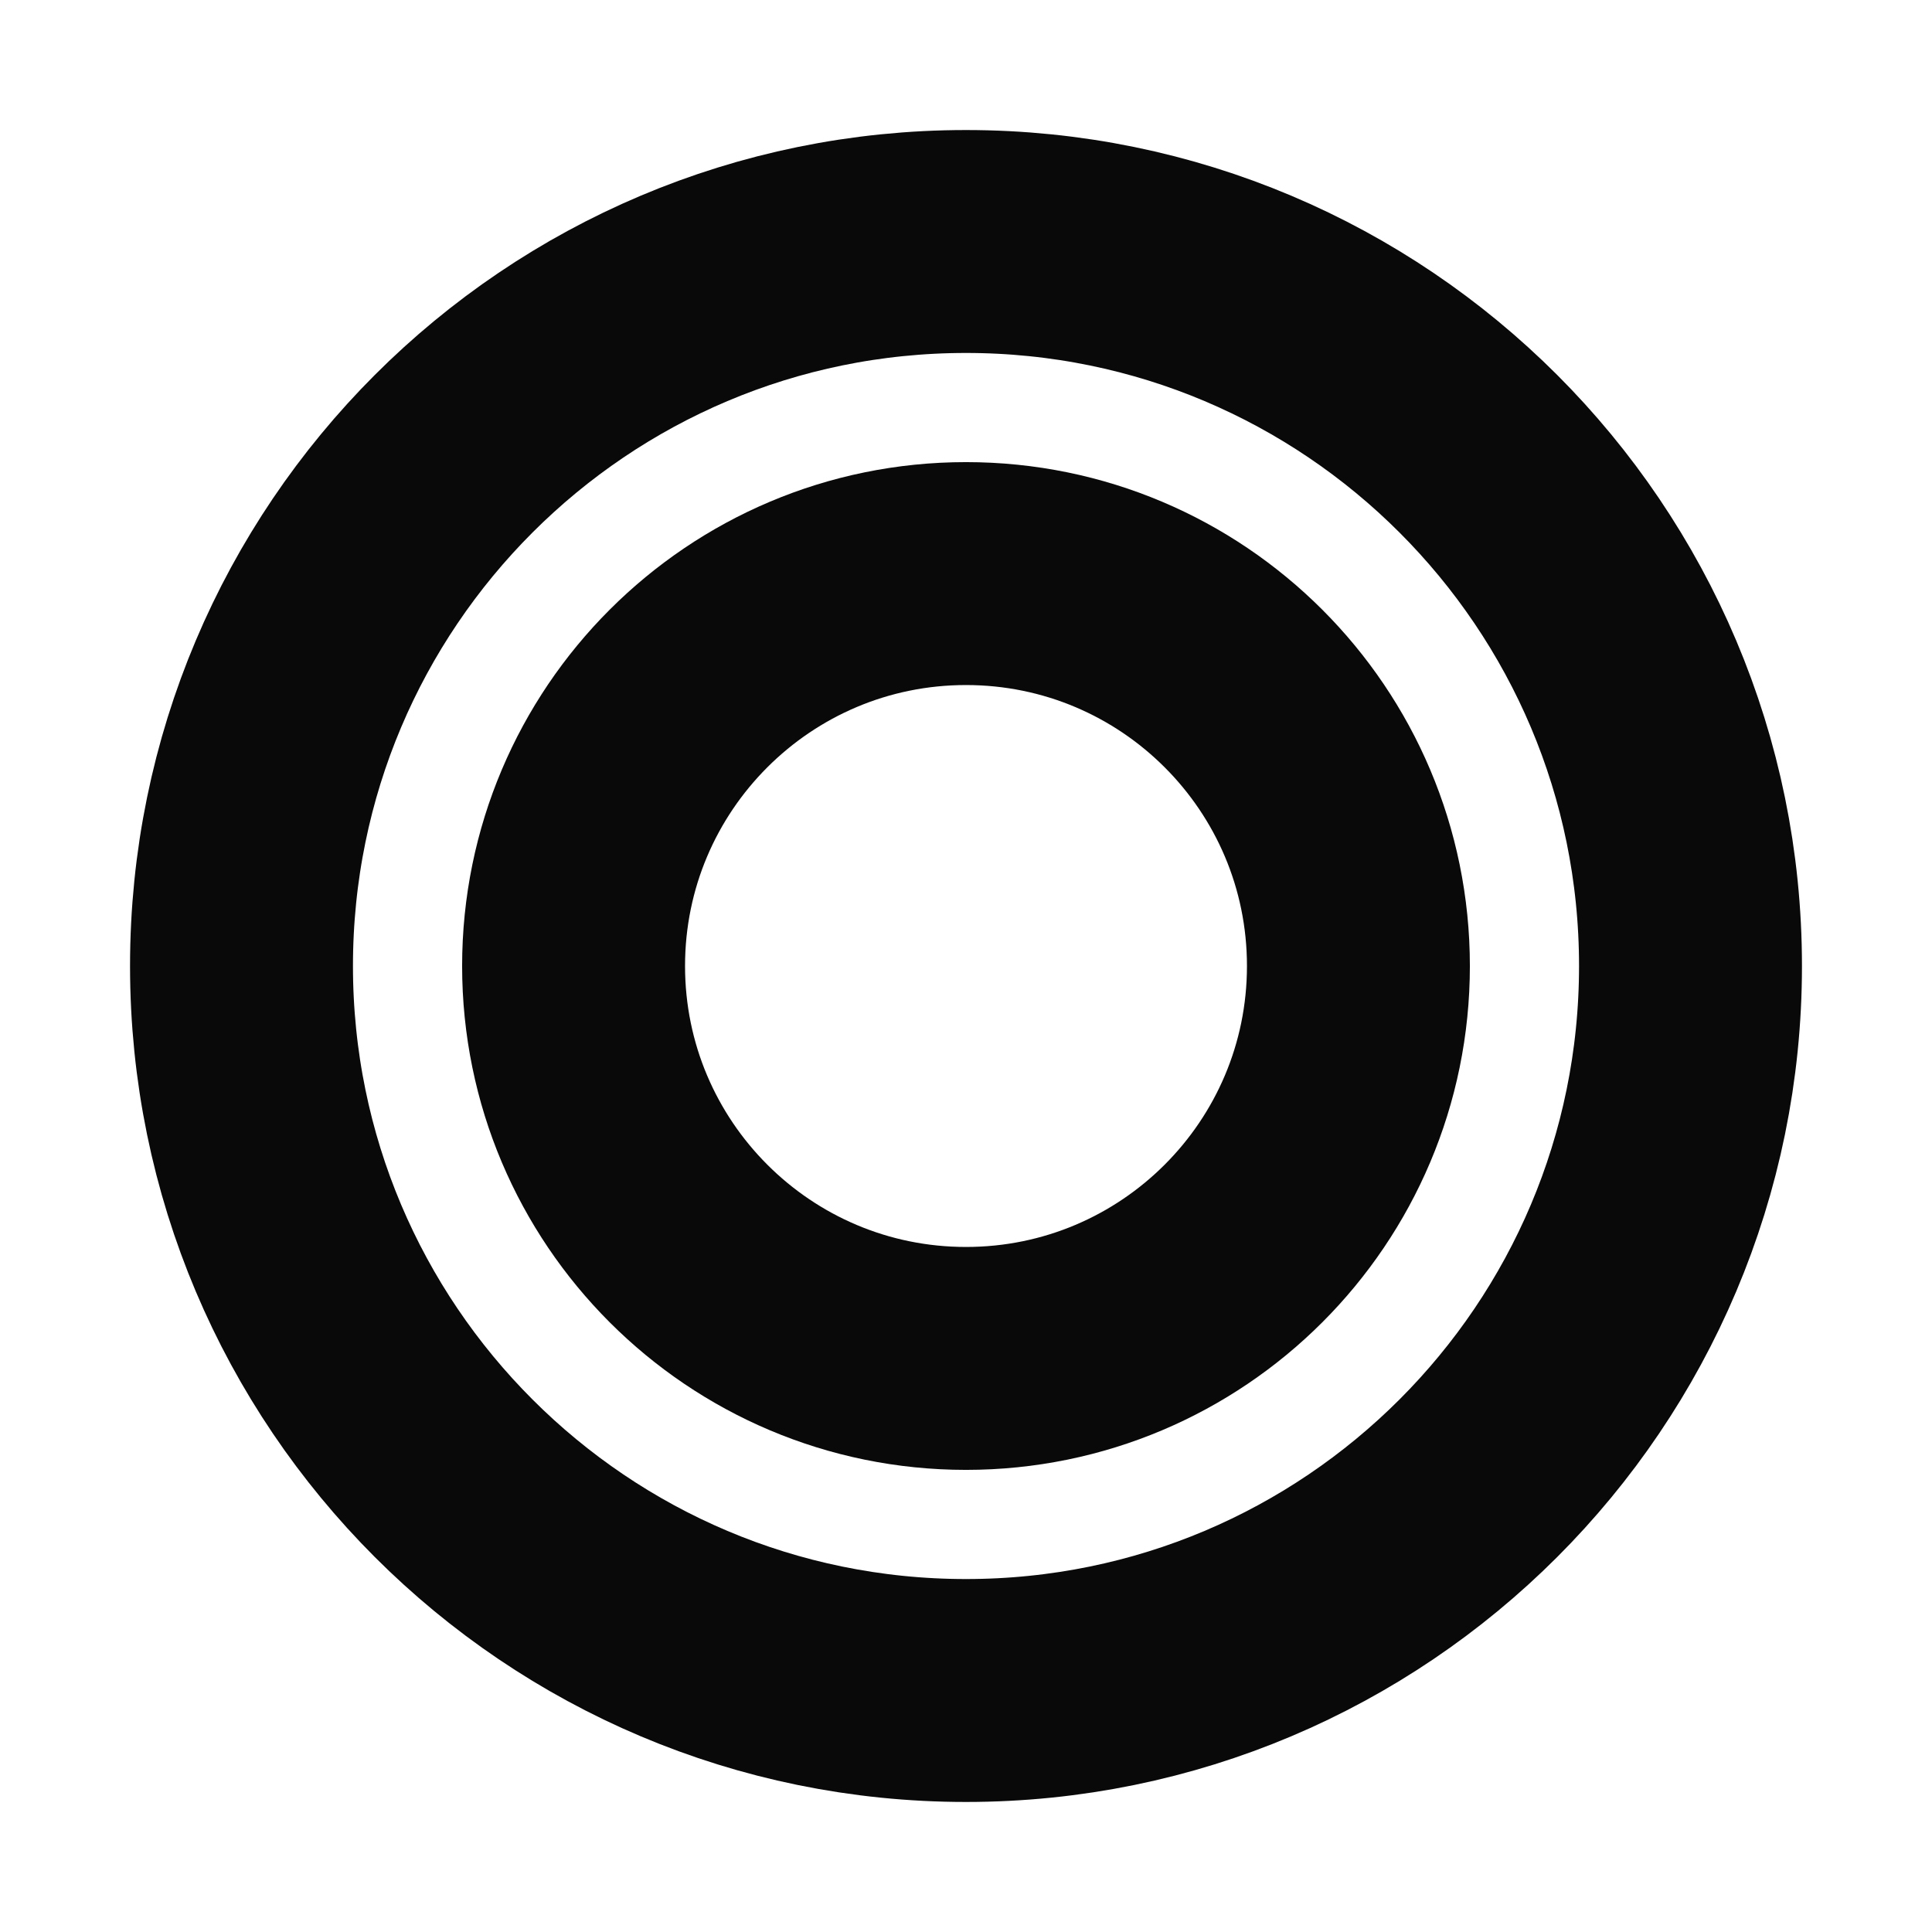 <svg width="26" height="26" viewBox="0 0 26 26" fill="none" xmlns="http://www.w3.org/2000/svg">
<path d="M13 22.75C18.385 22.75 22.75 18.385 22.75 13C22.75 7.615 18.385 3.25 13 3.25C7.615 3.25 3.25 7.615 3.25 13C3.25 18.385 7.615 22.75 13 22.75Z" stroke="#090909" stroke-width="3" stroke-linecap="round" stroke-linejoin="round"/>
<path d="M13 18.281C15.917 18.281 18.281 15.917 18.281 13C18.281 10.083 15.917 7.719 13 7.719C10.083 7.719 7.719 10.083 7.719 13C7.719 15.917 10.083 18.281 13 18.281Z" stroke="#090909" stroke-width="3" stroke-linecap="round" stroke-linejoin="round"/>
</svg>
